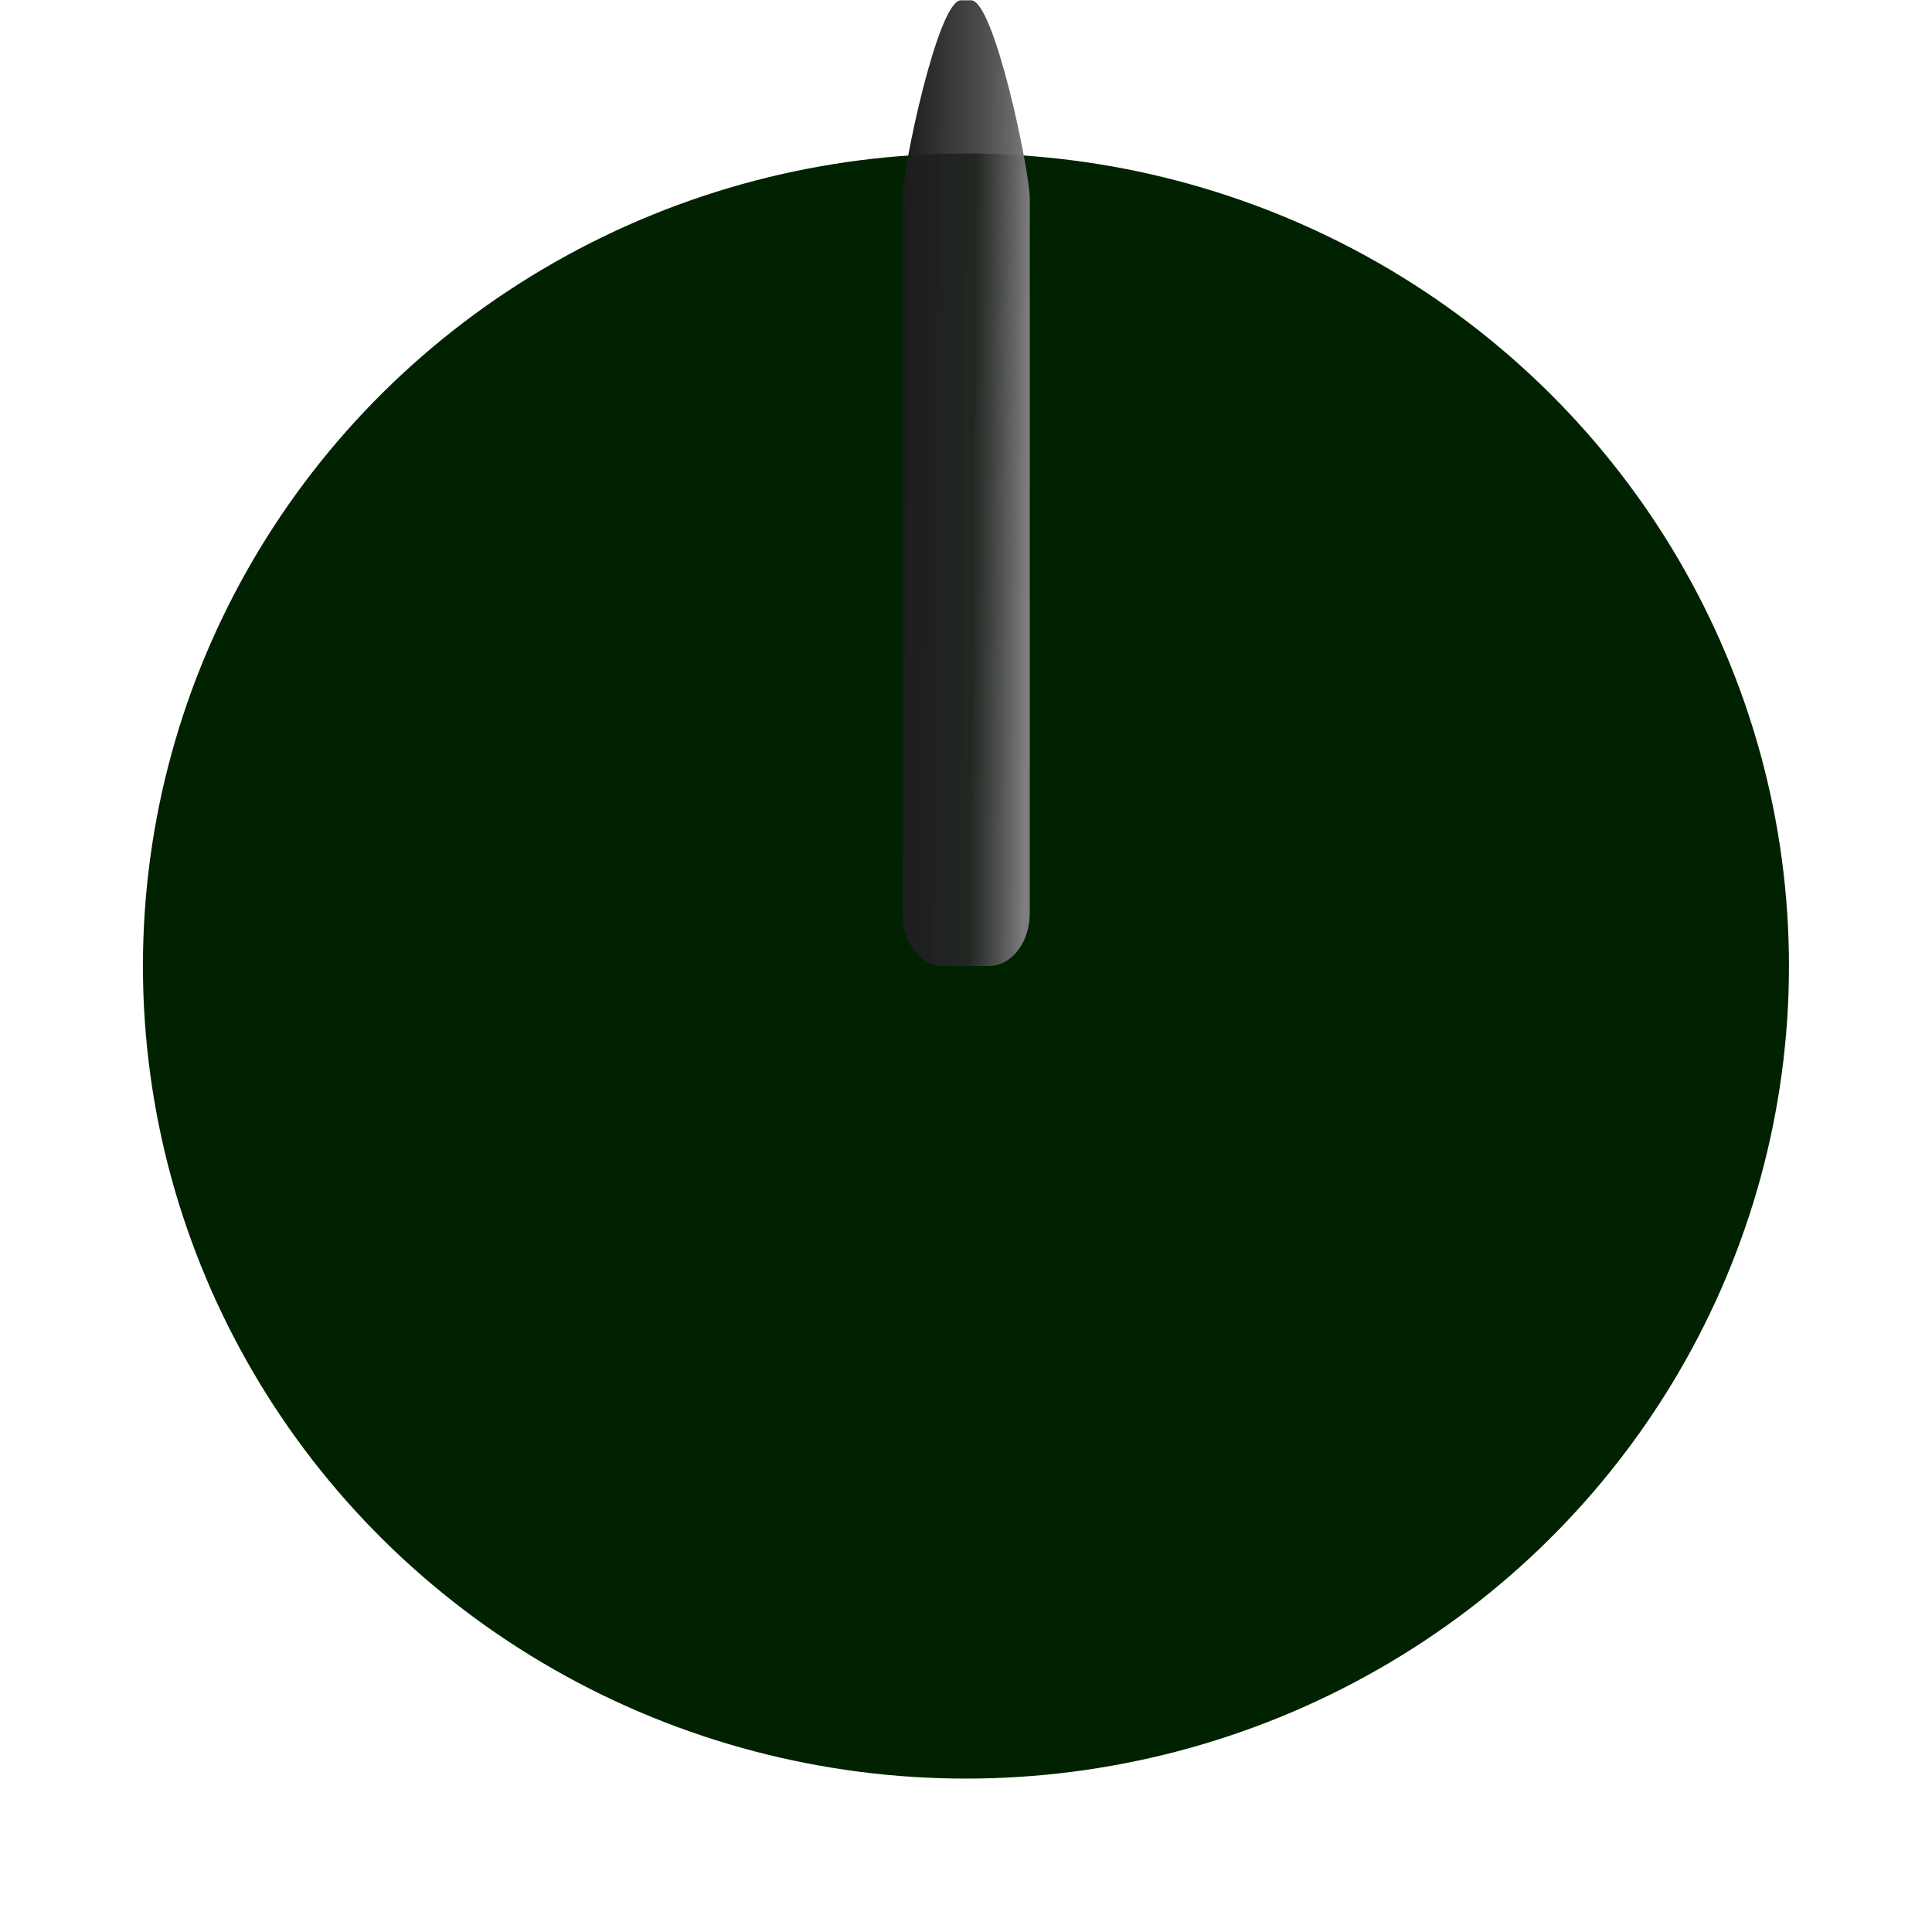 <?xml version="1.0" encoding="UTF-8" standalone="no"?>
<!-- Created with Inkscape (http://www.inkscape.org/) -->

<svg
   xmlns:dc="http://purl.org/dc/elements/1.1/"
   xmlns:cc="http://creativecommons.org/ns#"
   xmlns:rdf="http://www.w3.org/1999/02/22-rdf-syntax-ns#"
   xmlns:svg="http://www.w3.org/2000/svg"
   xmlns="http://www.w3.org/2000/svg"
   xmlns:xlink="http://www.w3.org/1999/xlink"
   xmlns:sodipodi="http://sodipodi.sourceforge.net/DTD/sodipodi-0.dtd"
   xmlns:inkscape="http://www.inkscape.org/namespaces/inkscape"
   width="18.437mm"
   height="18.437mm"
   viewBox="0 0 18.437 18.437"
   version="1.1"
   id="svg5867"
   sodipodi:docname="skin1_front.svg"
   inkscape:version="0.92.1 unknown">
  <defs
     id="defs5861">
    <linearGradient
       inkscape:collect="always"
       xlink:href="#linearGradient4525"
       id="linearGradient4527"
       x1="57.962"
       y1="148.119"
       x2="59.156"
       y2="148.131"
       gradientUnits="userSpaceOnUse"
       gradientTransform="matrix(1,0,0,1.279,49.909,-66.463)" />
    <linearGradient
       inkscape:collect="always"
       id="linearGradient4525">
      <stop
         style="stop-color:#1c1c1c;stop-opacity:1"
         offset="0"
         id="stop4521" />
      <stop
         id="stop4529"
         offset="0.564"
         style="stop-color:#282828;stop-opacity:0.85" />
      <stop
         style="stop-color:#7e7d80;stop-opacity:1"
         offset="1"
         id="stop4523" />
    </linearGradient>
    <linearGradient
       gradientTransform="translate(49.814,-26.077)"
       inkscape:collect="always"
       xlink:href="#linearGradient4512"
       id="linearGradient4514"
       x1="51.717"
       y1="147.463"
       x2="61.539"
       y2="157.552"
       gradientUnits="userSpaceOnUse" />
    <linearGradient
       inkscape:collect="always"
       id="linearGradient4512">
      <stop
         style="stop-color:#888888;stop-opacity:1"
         offset="0"
         id="stop4508" />
      <stop
         style="stop-color:#000000;stop-opacity:1"
         offset="1"
         id="stop4510" />
    </linearGradient>
  </defs>
  <sodipodi:namedview
     id="base"
     pagecolor="#ffffff"
     bordercolor="#666666"
     borderopacity="1.0"
     inkscape:pageopacity="0.0"
     inkscape:pageshadow="2"
     inkscape:zoom="8"
     inkscape:cx="18.522393"
     inkscape:cy="39.320879"
     inkscape:document-units="mm"
     inkscape:current-layer="layer1"
     showgrid="false"
     showguides="true"
     inkscape:guide-bbox="true"
     inkscape:window-width="1920"
     inkscape:window-height="1017"
     inkscape:window-x="0"
     inkscape:window-y="30"
     inkscape:window-maximized="1"
     fit-margin-top="0"
     fit-margin-left="0"
     fit-margin-right="0"
     fit-margin-bottom="0">
    <sodipodi:guide
       position="-25.277,10.86"
       orientation="0,1"
       id="guide6440"
       inkscape:locked="false" />
    <sodipodi:guide
       position="-27.592,14.168"
       orientation="1,0"
       id="guide6442"
       inkscape:locked="false" />
  </sodipodi:namedview>
  <g
     inkscape:label="Capa 1"
     inkscape:groupmode="layer"
     id="layer1"
     transform="translate(-136.071,-120.09)">
    <circle
       style="opacity:1;fill:url(#linearGradient4514);fill-opacity:1;fill-rule:evenodd;stroke:none;stroke-width:0.066;stroke-linecap:butt;stroke-linejoin:bevel;stroke-miterlimit:4;stroke-dasharray:none;stroke-dashoffset:0;stroke-opacity:0.944;paint-order:normal"
       id="path4496"
       cx="108.479"
       cy="127.667"
       r="9.218" />
    <g
       id="g6451"
       transform="translate(36.81,1.642)">
      <circle
         style="opacity:1;fill:#002200;fill-opacity:0;fill-rule:evenodd;stroke:none;stroke-width:0.066;stroke-linecap:butt;stroke-linejoin:bevel;stroke-miterlimit:4;stroke-dasharray:none;stroke-dashoffset:0;stroke-opacity:0.944;paint-order:normal"
         id="circle6444"
         cx="108.479"
         cy="127.667"
         r="9.218" />
      <ellipse
         ry="7.754"
         rx="7.854"
         style="opacity:1;fill:#002200;fill-opacity:1;fill-rule:evenodd;stroke:none;stroke-width:0.056;stroke-linecap:butt;stroke-linejoin:bevel;stroke-miterlimit:4;stroke-dasharray:none;stroke-dashoffset:0;stroke-opacity:0.944;paint-order:normal"
         id="circle4498"
         cx="108.479"
         cy="127.667" />
      <path
         sodipodi:nodetypes="sssssssss"
         inkscape:connector-curvature="0"
         id="rect4518"
         d="m 108.429,118.451 h 0.1 c 0.218,0 0.559,1.618 0.559,1.897 v 6.816 c 0,0.279 -0.175,0.503 -0.393,0.503 h -0.431 c -0.218,0 -0.393,-0.224 -0.393,-0.503 v -6.816 c 0,-0.279 0.341,-1.897 0.559,-1.897 z"
         style="opacity:1;fill:url(#linearGradient4527);fill-opacity:1;fill-rule:evenodd;stroke:none;stroke-width:0.056;stroke-linecap:butt;stroke-linejoin:bevel;stroke-miterlimit:4;stroke-dasharray:none;stroke-dashoffset:0;stroke-opacity:0.944;paint-order:normal" />
    </g>
  </g>
</svg>